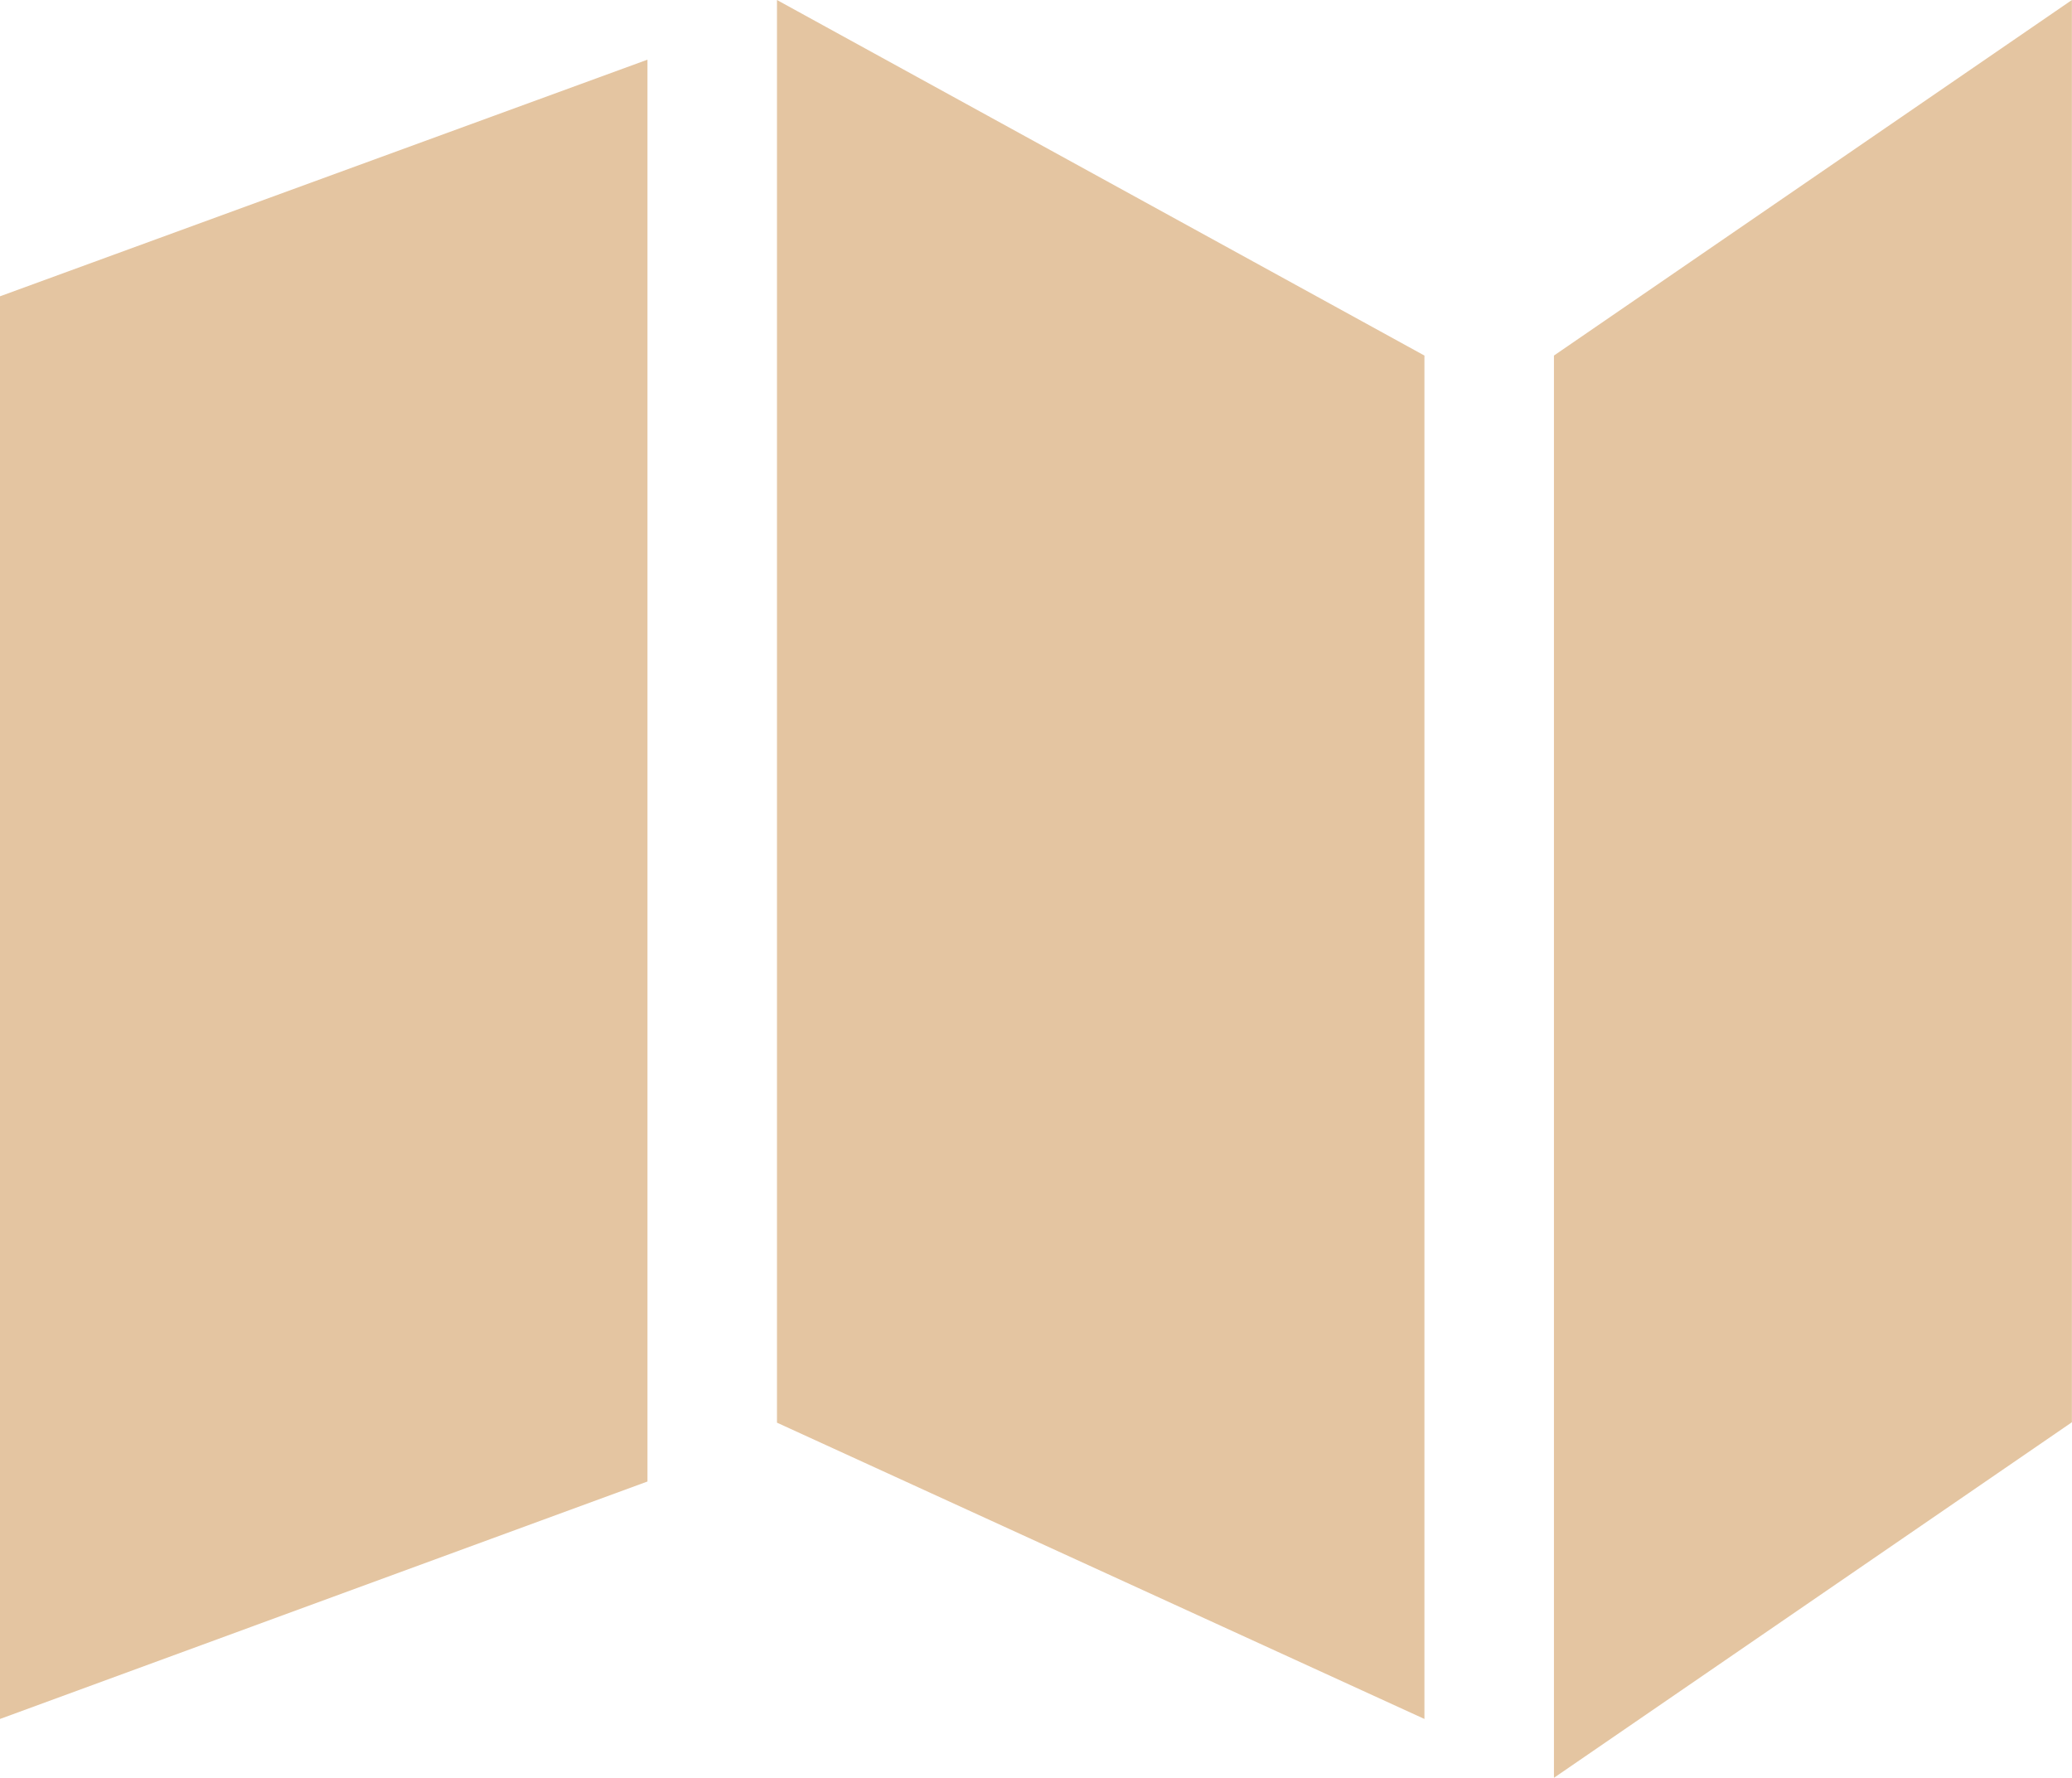 <svg xmlns="http://www.w3.org/2000/svg" width="20.142" height="17.28" viewBox="0 0 20.142 17.28">
  <path id="Icon_metro-map" data-name="Icon metro-map" d="M2.571,5.772l6.294-2.3V17.292L2.571,19.6Zm7.553-2.88,6.294,3.456V19.6l-6.294-2.88Zm7.553,3.456,5.035-3.456V16.716l-5.035,3.456Z" transform="translate(-2.571 -2.892)" fill="#e4c5a1"/>
</svg>
